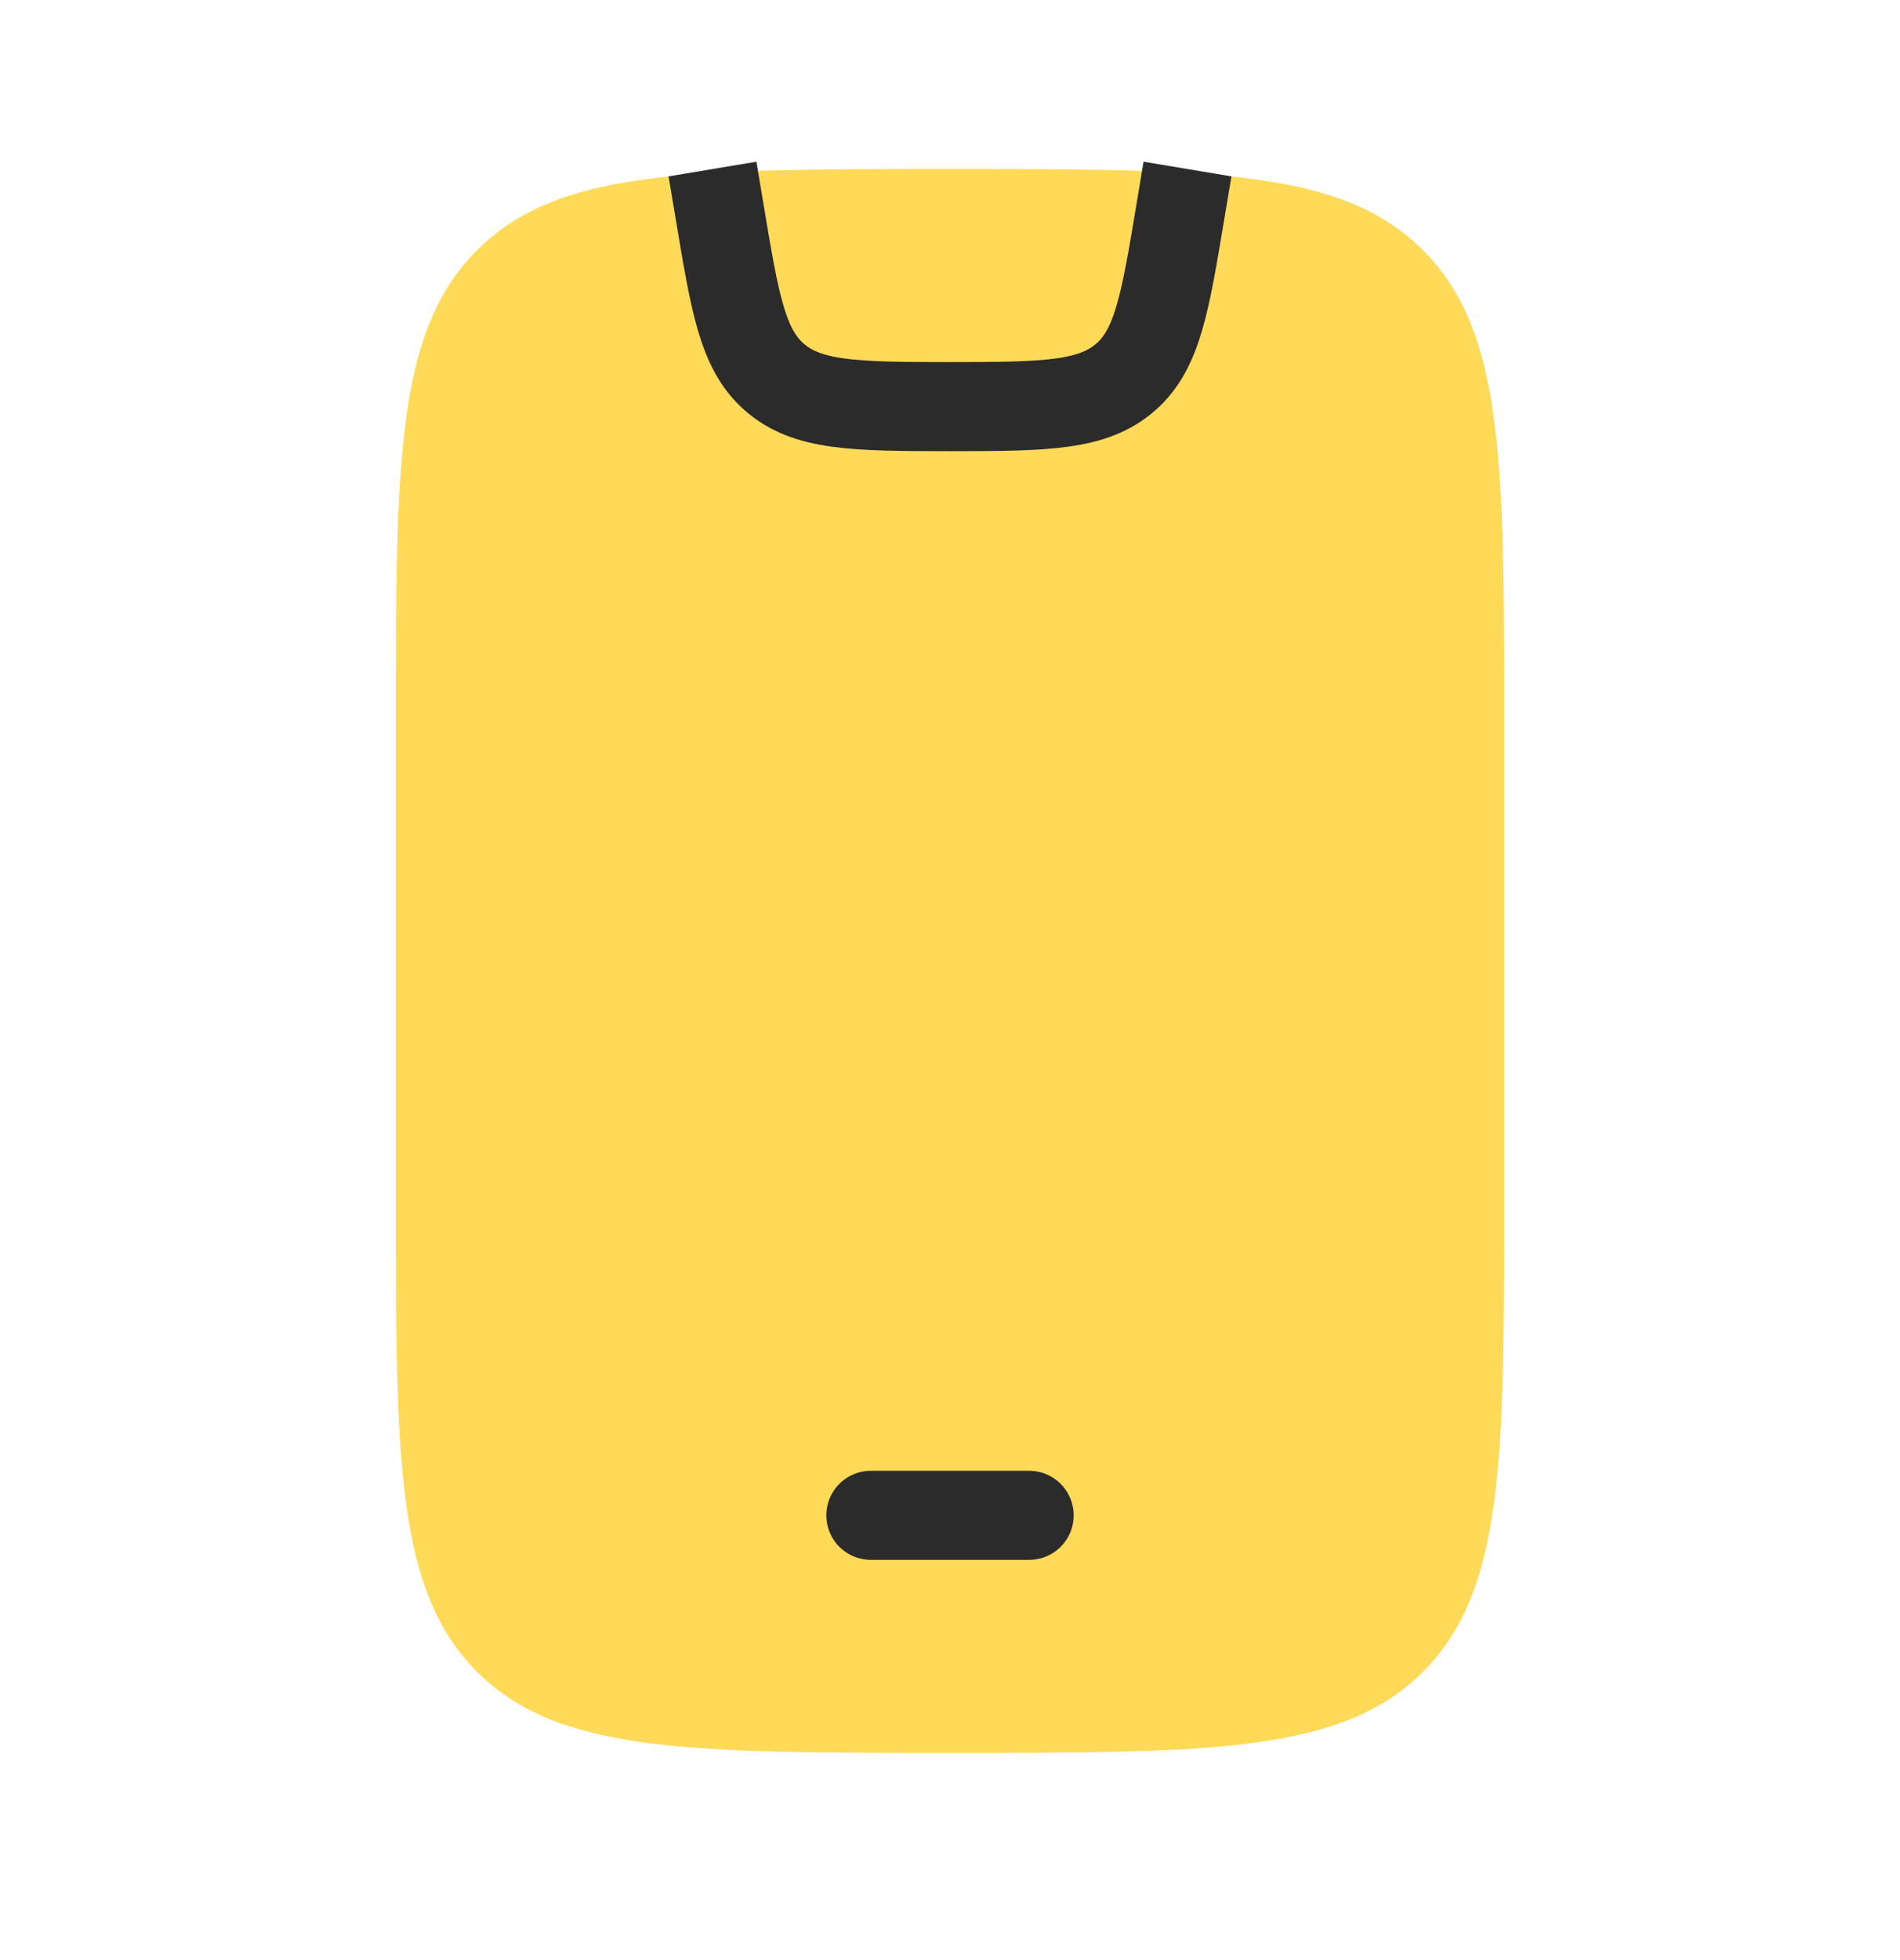 <svg width="32" height="33" viewBox="0 0 32 33" fill="none" xmlns="http://www.w3.org/2000/svg">
<path d="M6.667 12.179C6.667 7.779 6.667 5.579 8.034 4.213C9.4 2.846 11.6 2.846 16 2.846C20.4 2.846 22.6 2.846 23.966 4.213C25.333 5.579 25.333 7.779 25.333 12.179V20.179C25.333 24.579 25.333 26.779 23.966 28.146C22.6 29.512 20.4 29.512 16 29.512C11.6 29.512 9.4 29.512 8.034 28.146C6.667 26.779 6.667 24.579 6.667 20.179V12.179Z" fill="#FFDA58"/>
<path d="M14.667 25.512H17.333" stroke="#2B2B2B" stroke-width="1.5" stroke-linecap="round" stroke-linejoin="round"/>
<path d="M12 2.846L12.119 3.558C12.376 5.101 12.504 5.872 13.034 6.342C13.586 6.831 14.368 6.846 16 6.846C17.632 6.846 18.414 6.831 18.966 6.342C19.496 5.872 19.624 5.101 19.881 3.558L20 2.846" stroke="#2B2B2B" stroke-width="1.5" stroke-linejoin="round"/>
</svg>
